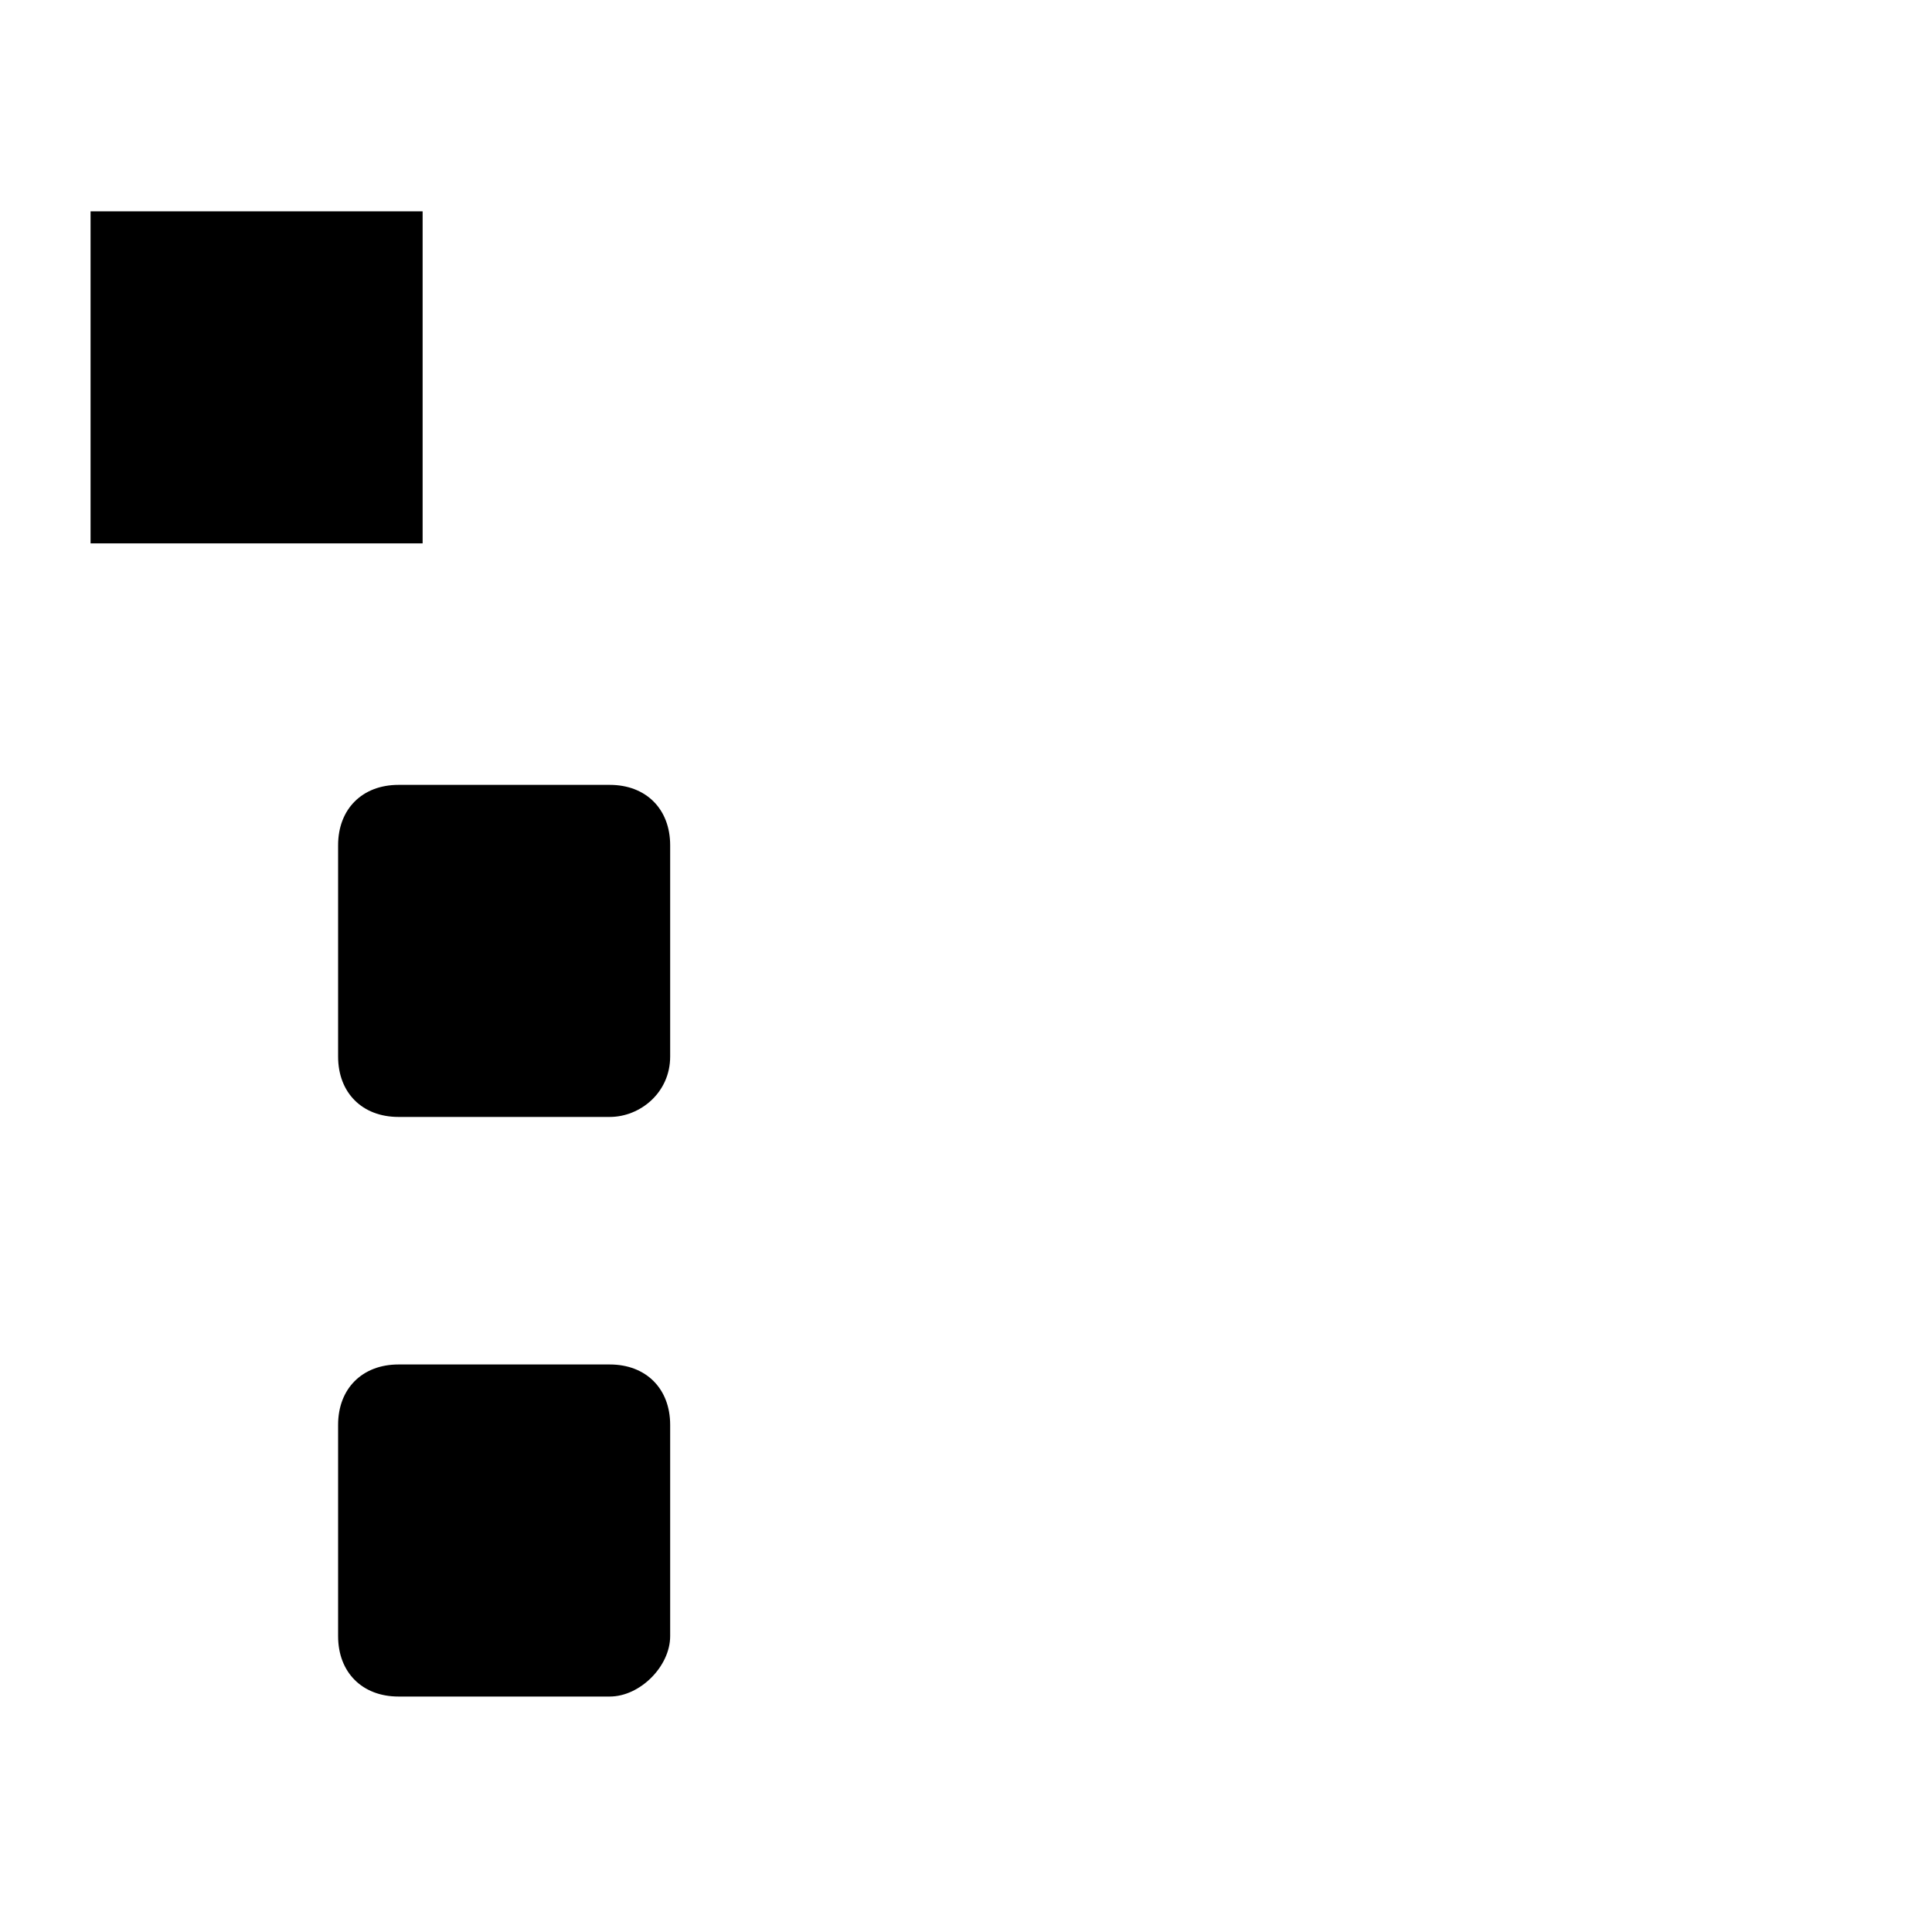 <svg viewBox="0 0 32 32" height="32" width="32">
  <g id="tree" transform="translate(1 3)">
    <path stroke-linejoin="round" d="M.5.5H6V6H.5zm8.6 15H5.6c-.6 0-1-.4-1-1V11c0-.6.4-1 1-1h3.5c.6 0 1 .4 1 1v3.5c0 .6-.5 1-1 1zm0 9.6H5.6c-.6 0-1-.4-1-1v-3.5c0-.6.4-1 1-1h3.5c.6 0 1 .4 1 1v3.5c0 .5-.5 1-1 1zM8 3.2h17.7m-13.6 9.6h17.7m-17.7 9.5h17.7"/>
  </g>
</svg>
